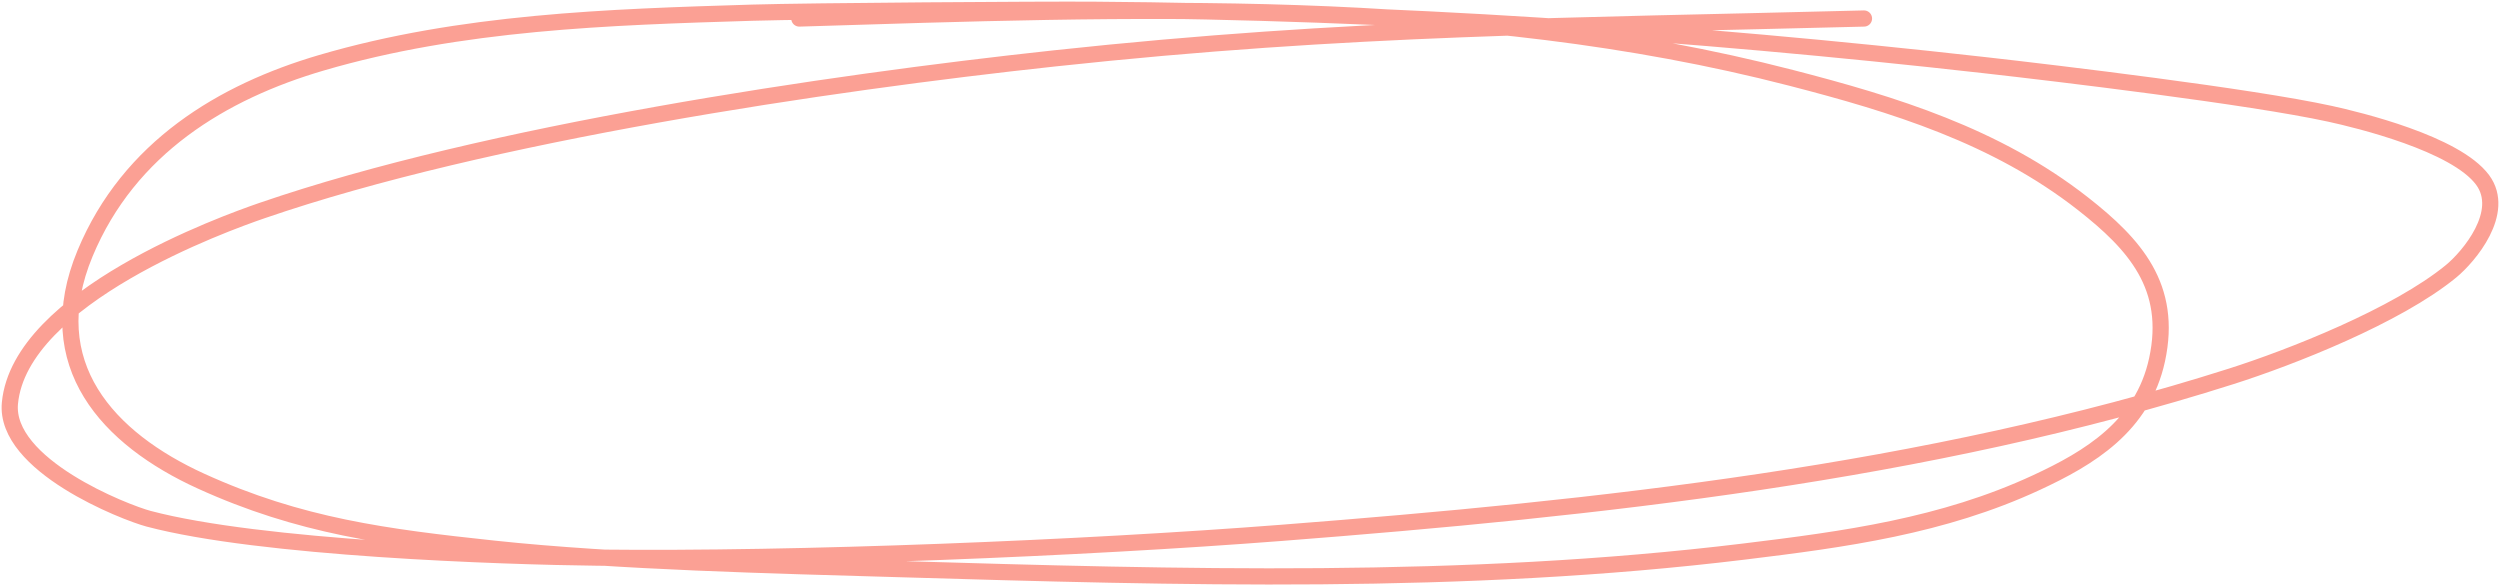 <svg width="772" height="181" viewBox="0 0 772 181" fill="none" xmlns="http://www.w3.org/2000/svg">
<path d="M575.598 5.719C484.259 8.1 417.632 8.108 325.656 18.029C255.515 25.596 150.421 41.104 80.932 65.017C69.46 68.965 6.205 91.686 3.066 124.465C1.228 143.645 38.571 158.25 45.913 160.194C80.396 169.324 154.708 171.865 184.754 172.204C246.519 172.899 334.322 169.312 395.694 164.547C493.18 156.98 594.734 146.209 689.033 116.208C707.328 110.388 740.086 97.555 756.874 83.782C762.386 79.261 773.987 65.511 766.625 55.56C758.301 44.308 728.146 37.027 719.52 35.143C694.93 29.772 635.195 22.636 612.952 20.131C521.412 9.824 429.91 3.658 337.878 3.017C321.404 2.903 250.19 3.376 232.271 3.918C187.957 5.259 142.365 6.74 99.266 19.381C68.776 28.322 39.859 45.586 26.274 78.228C11.983 112.567 33.443 135.525 62.049 148.56C92.609 162.485 119.297 165.884 152.481 169.426C190.635 173.499 239.364 174.612 277.315 175.731C364.243 178.294 451.906 180.86 538.518 170.327C569.569 166.551 599.904 162.459 628.882 149.01C645.082 141.491 661.646 131.669 666.099 111.104C670.979 88.564 659.241 75.461 643.233 62.916C616.391 41.879 584.673 32.2 553.075 24.034C453.737 -1.638 348.306 2.595 246.828 5.719" stroke="#FBA094" stroke-width="5" stroke-linecap="round"/>
</svg>
